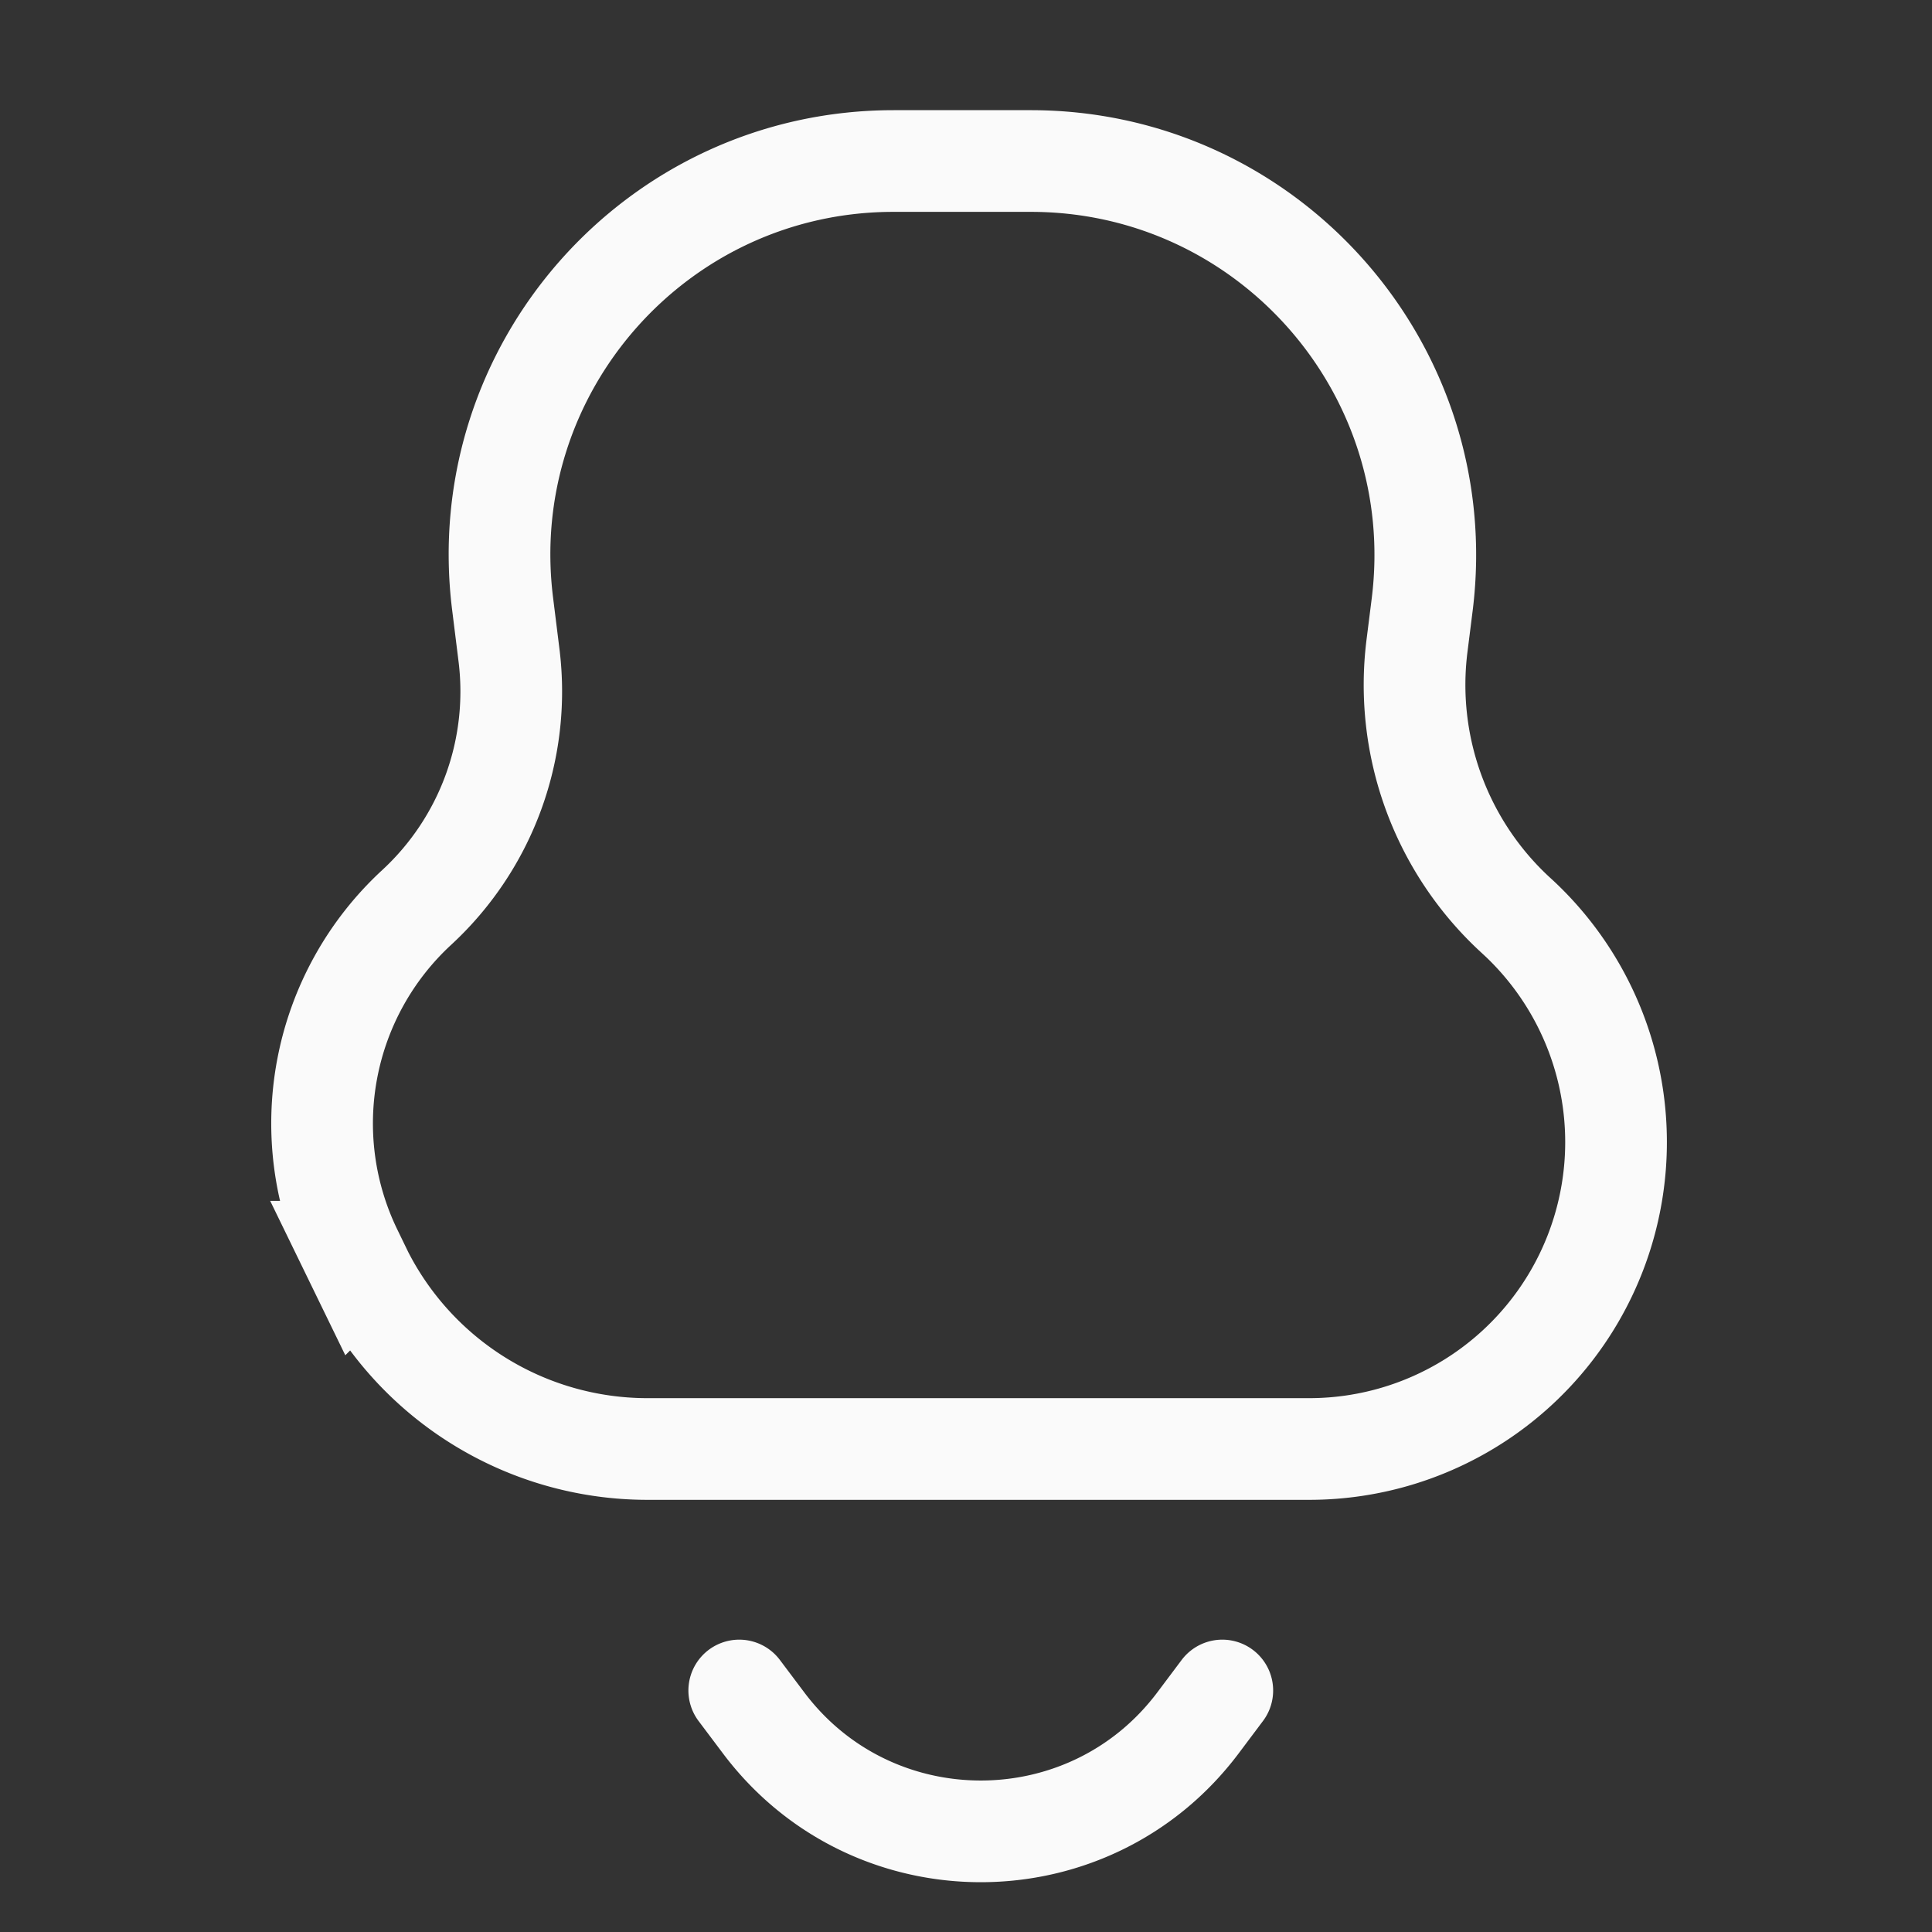 <svg xmlns="http://www.w3.org/2000/svg" width="38" height="38" fill="none"><rect width="100%" height="100%" fill="#333333" stroke="none"/><g clip-path="url(#a)"><path stroke="#FAFAFA" stroke-linecap="round" stroke-width="2" d="m14.54 33.25.476.633c2.137 2.85 6.412 2.85 8.55 0l.475-.633M6.913 24.62l.164.337a6.29 6.29 0 0 0 5.655 3.543H25.75a6.036 6.036 0 0 0 4.107-10.459l-.07-.064a6.15 6.15 0 0 1-1.917-5.27l.103-.818c.578-4.631-3.033-8.722-7.7-8.722h-2.697c-4.662 0-8.269 4.086-7.69 8.712l.125 1.005a5.78 5.78 0 0 1-1.816 4.965 5.78 5.78 0 0 0-1.28 6.771Z"/></g><defs><clipPath id="a"><path fill="#fff" d="M0 0h38v38H0z"/></clipPath></defs></svg>